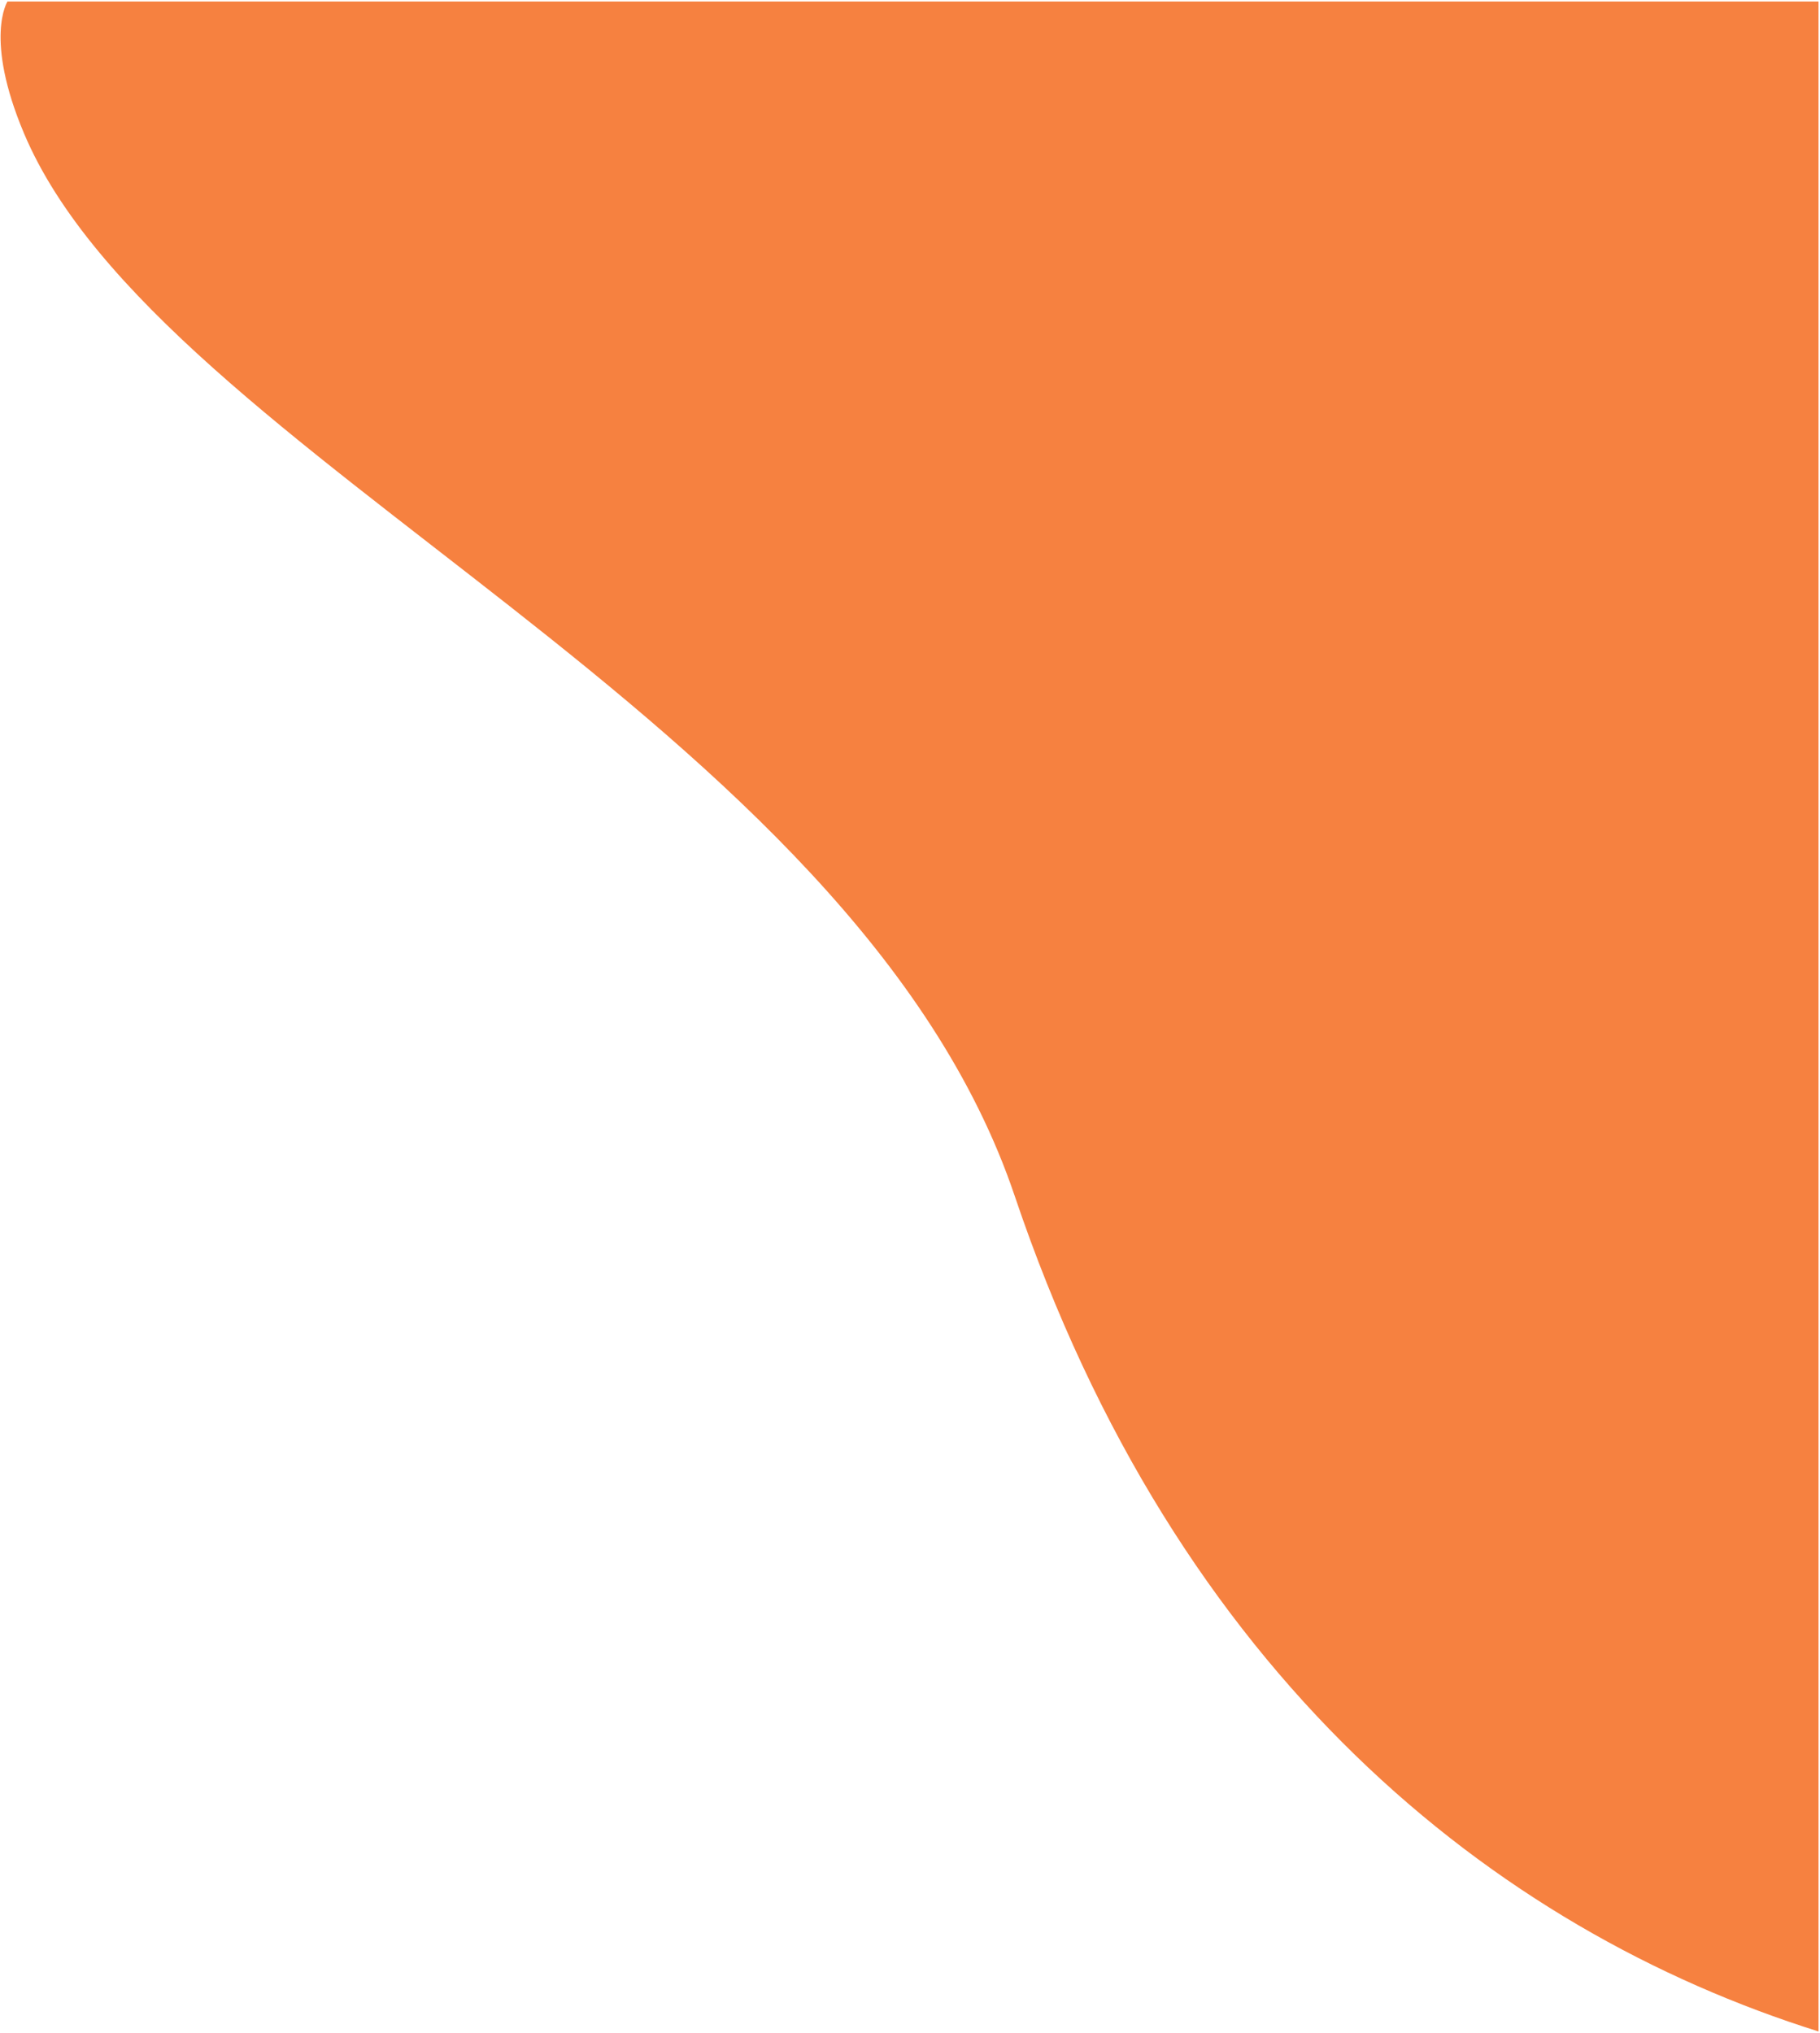 <svg width="608" height="679" viewBox="0 0 608 679" fill="none" xmlns="http://www.w3.org/2000/svg">
<path d="M8 44.5C-5.389 12.719 2.5 0.5 2.5 0.5H607.5V678.5C498.706 644.322 393 559.5 339 399.5C285 239.5 53.5 152.5 8 44.5Z" fill="#F25700" fill-opacity="0.75"/>
</svg>
